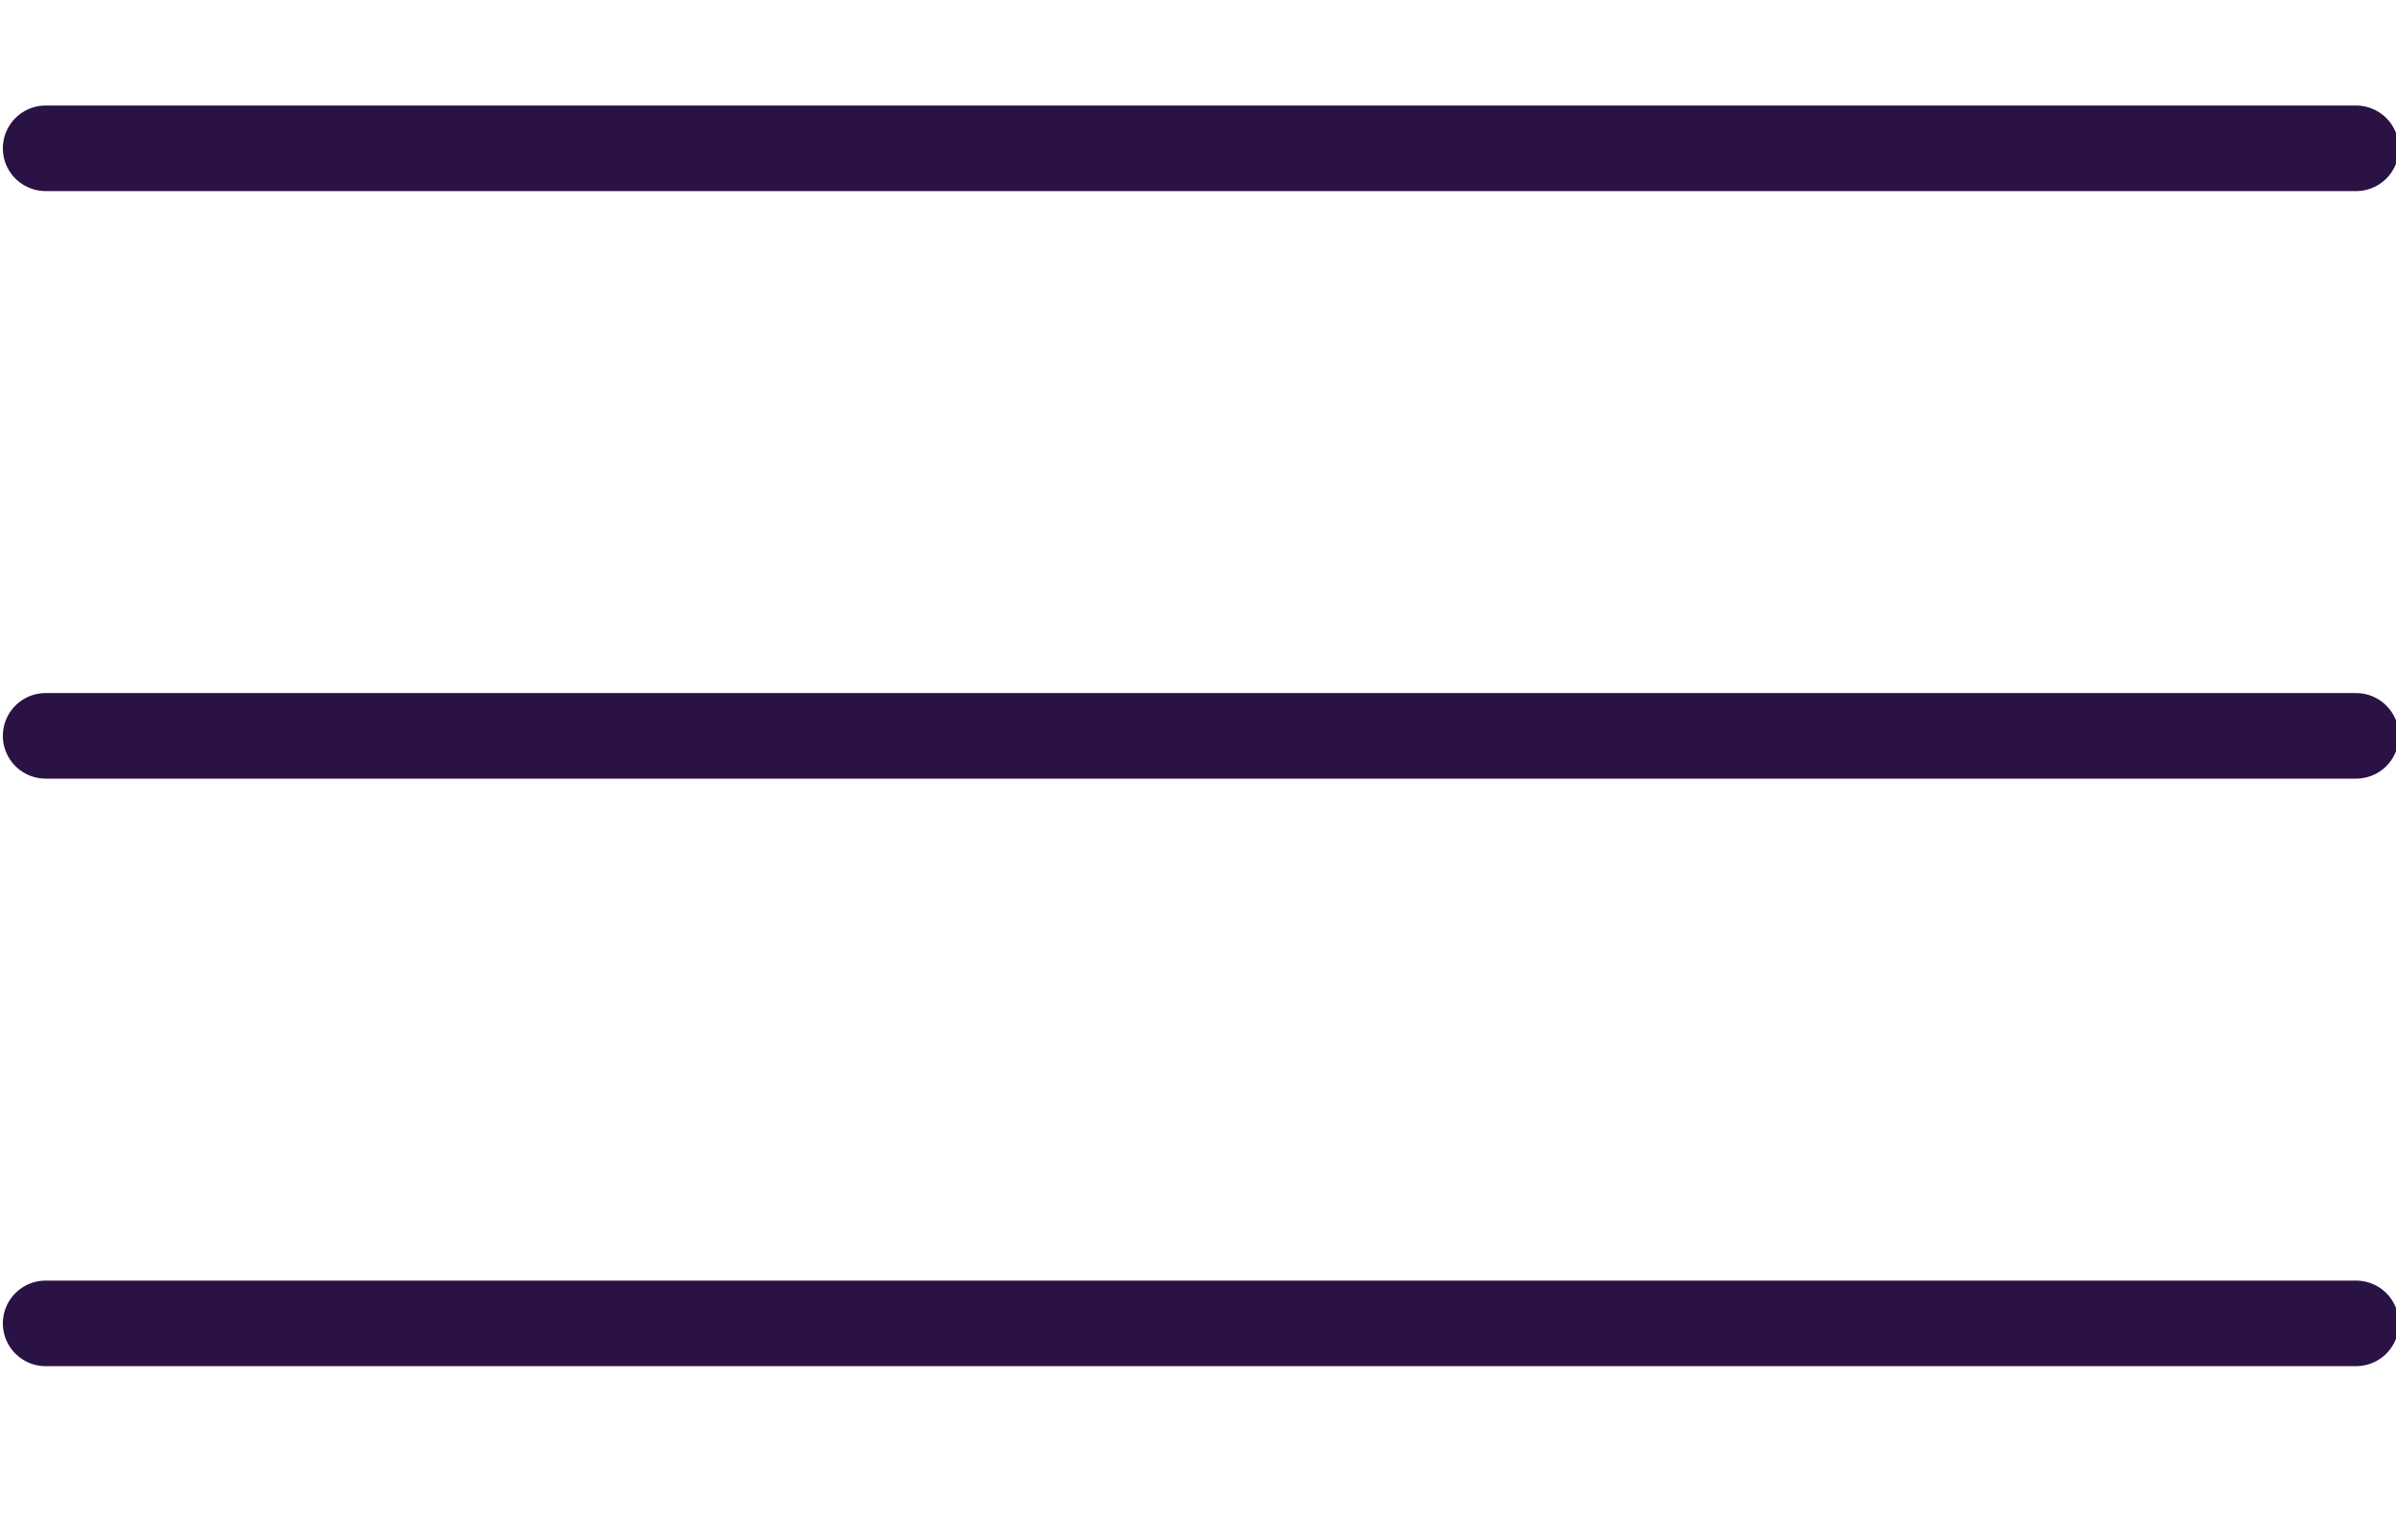 <?xml version="1.0" encoding="utf-8"?>
<!-- Generator: Adobe Illustrator 27.2.0, SVG Export Plug-In . SVG Version: 6.00 Build 0)  -->
<svg version="1.1" id="Layer_1" xmlns="http://www.w3.org/2000/svg" xmlns:xlink="http://www.w3.org/1999/xlink" x="0px" y="0px"
	 viewBox="0 0 42 27" style="enable-background:new 0 0 42 27;" xml:space="preserve">
<style type="text/css">
	.st0{fill:none;stroke:#2A1244;stroke-width:1.5;stroke-linecap:round;stroke-miterlimit:10;}
</style>
<line class="st0" x1="0.8" y1="12.9" x2="41.3" y2="12.9"/>
<line class="st0" x1="0.8" y1="23.2" x2="41.3" y2="23.2"/>
<line class="st0" x1="0.8" y1="2.6" x2="41.3" y2="2.6"/>
</svg>
